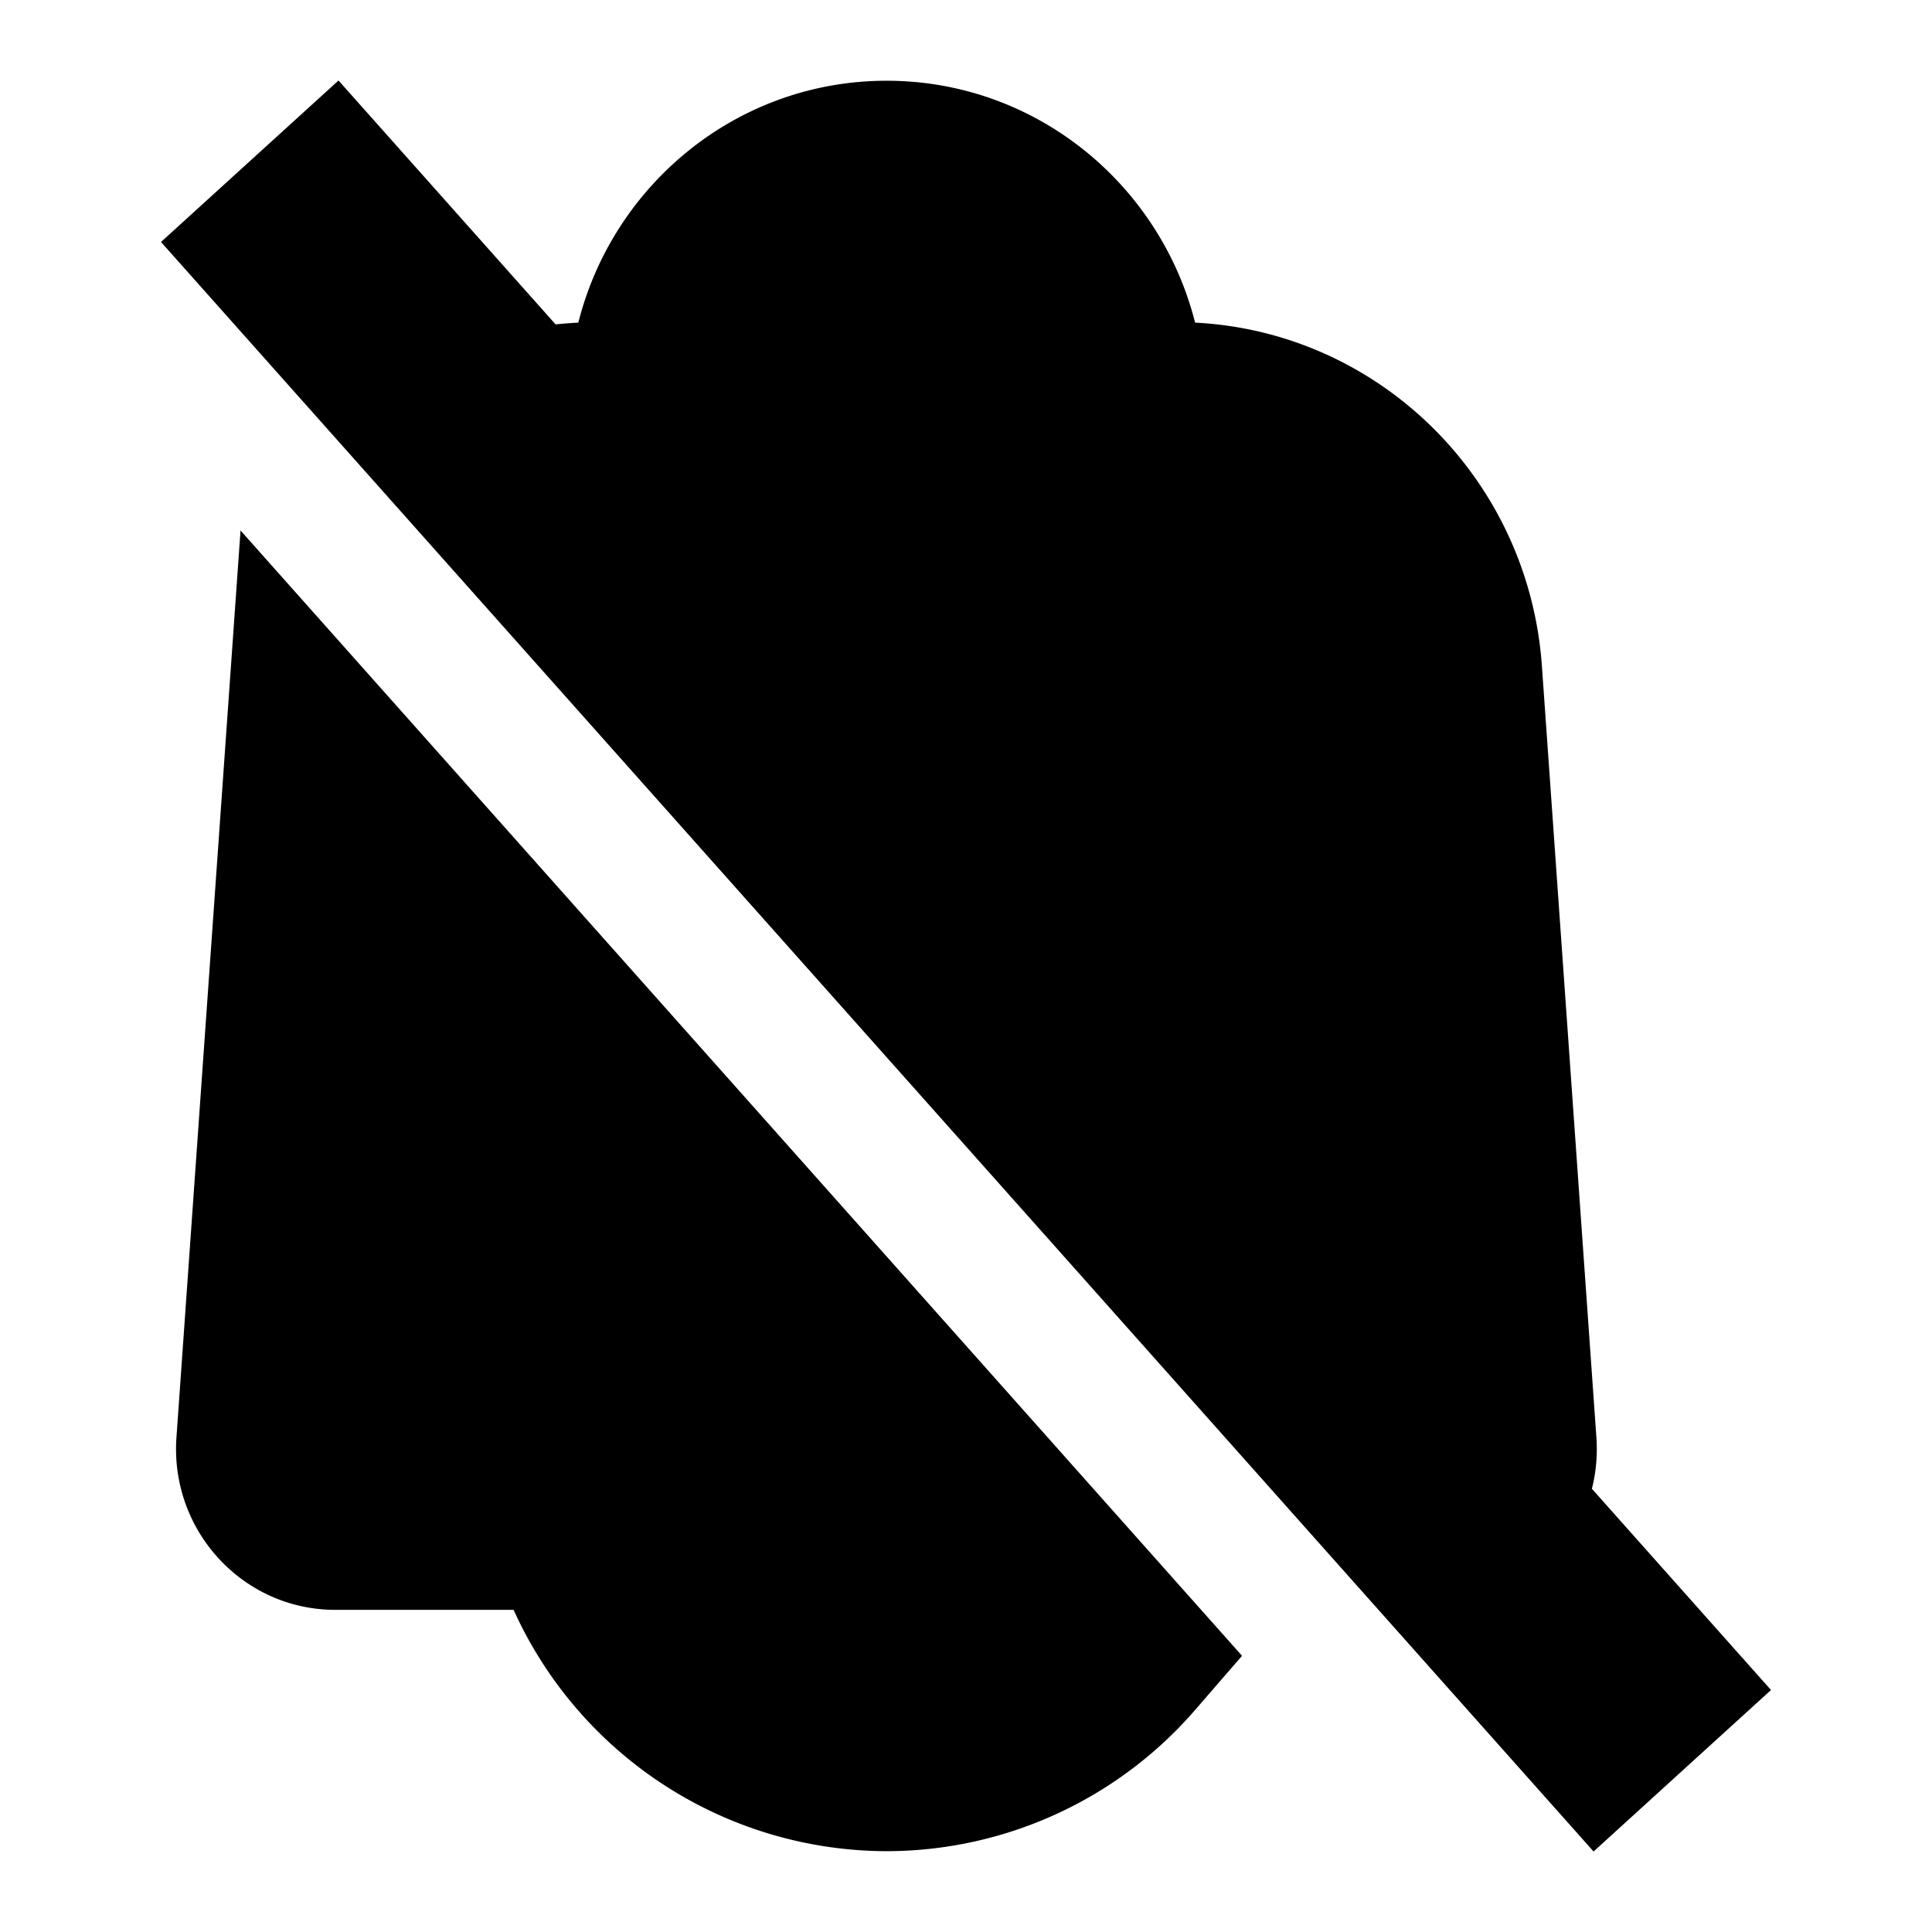 <svg xmlns="http://www.w3.org/2000/svg" fill="none" viewBox="0 0 24 24"><path fill="#000" d="M2 3.006 19.796 23 22 20.994l-2.225-2.5a2.02 2.02 0 0 0 .056-.638l-.677-9.583c-.165-2.329-2.025-4.15-4.308-4.265-.437-1.727-1.987-3.005-3.832-3.005-1.844 0-3.394 1.277-3.83 3.005a4.52 4.52 0 0 0-.282.022L4.205 1 2 3.006Zm.988 3.584 12.441 13.979-.578.667a5.076 5.076 0 0 1-3.838 1.76 5.098 5.098 0 0 1-4.633-2.998H4.164c-1.147 0-2.054-.985-1.972-2.142L2.988 6.59Z" data-follow-fill="#000"/></svg>